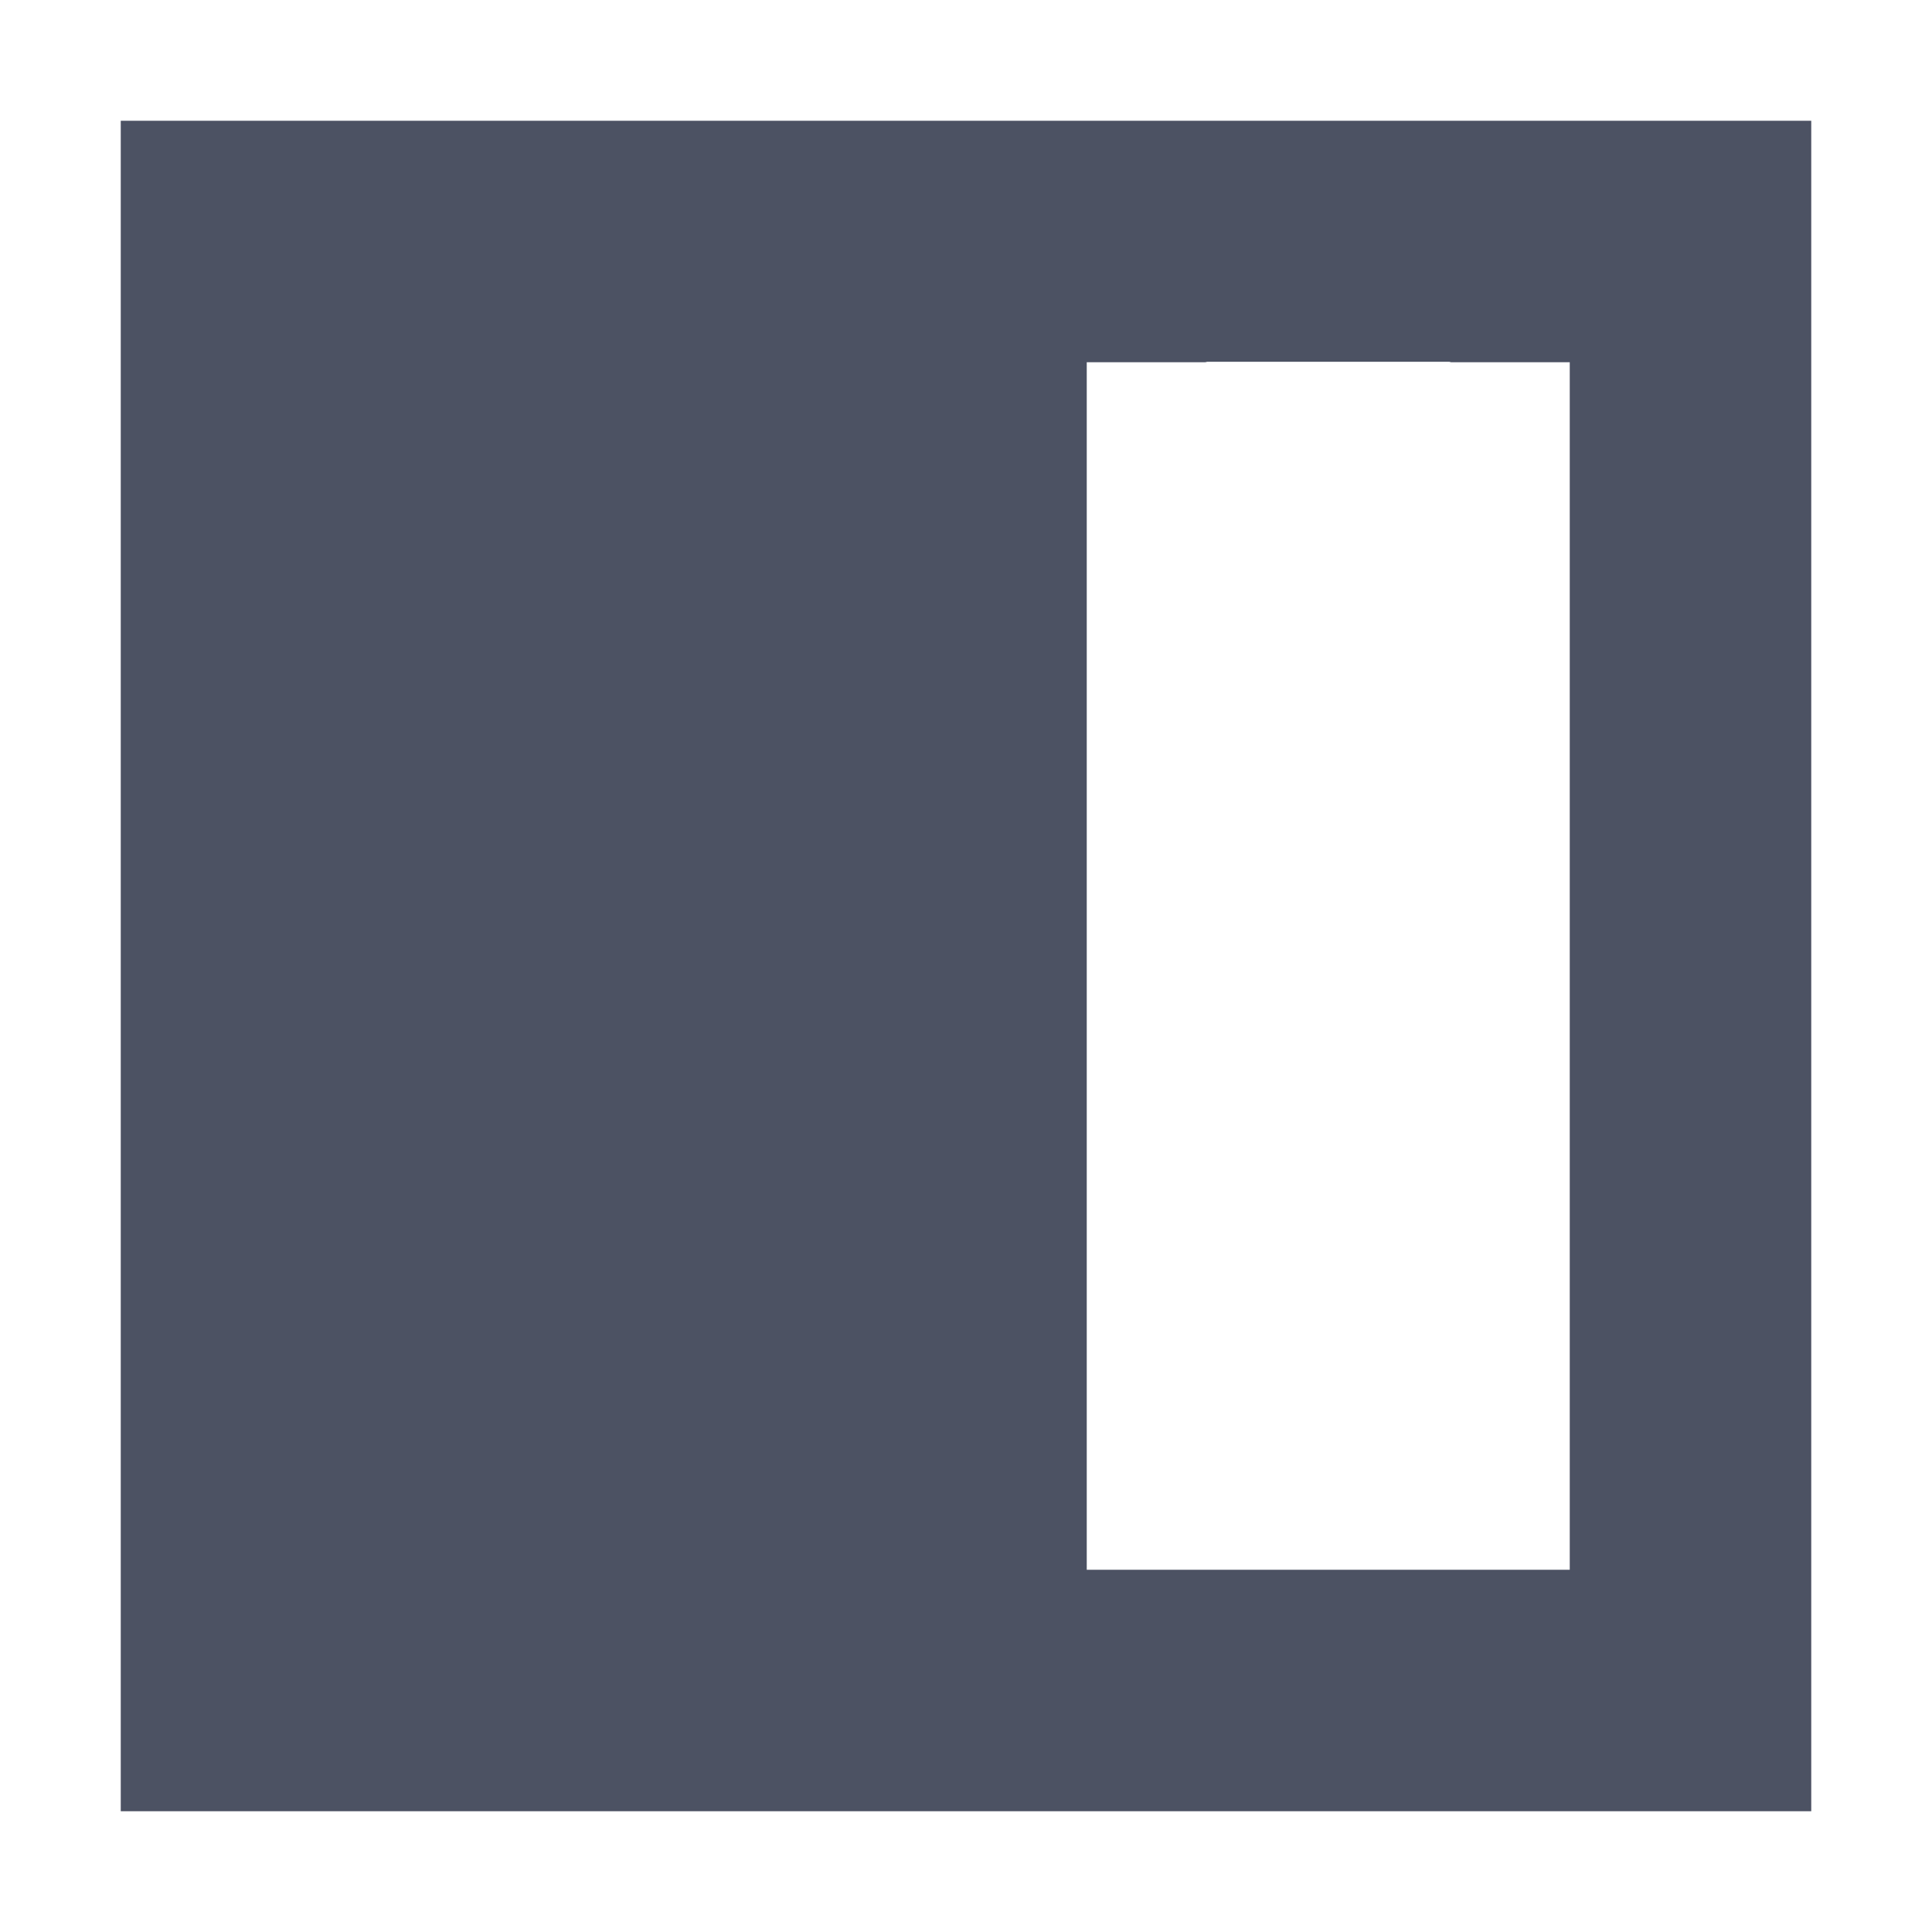 <svg width="16" height="16" version="1.1" viewBox="0 0 16 16" xmlns="http://www.w3.org/2000/svg">
<path d="m1 15h14v-14h-14v12zm8-2v-10h0.98c0.007-1.39e-4 0.013-0.004 0.02-0.004h2c0.007 0 0.013 0.004 0.02 0.004h0.98v10z" fill="#4c5263"/>
</svg>
